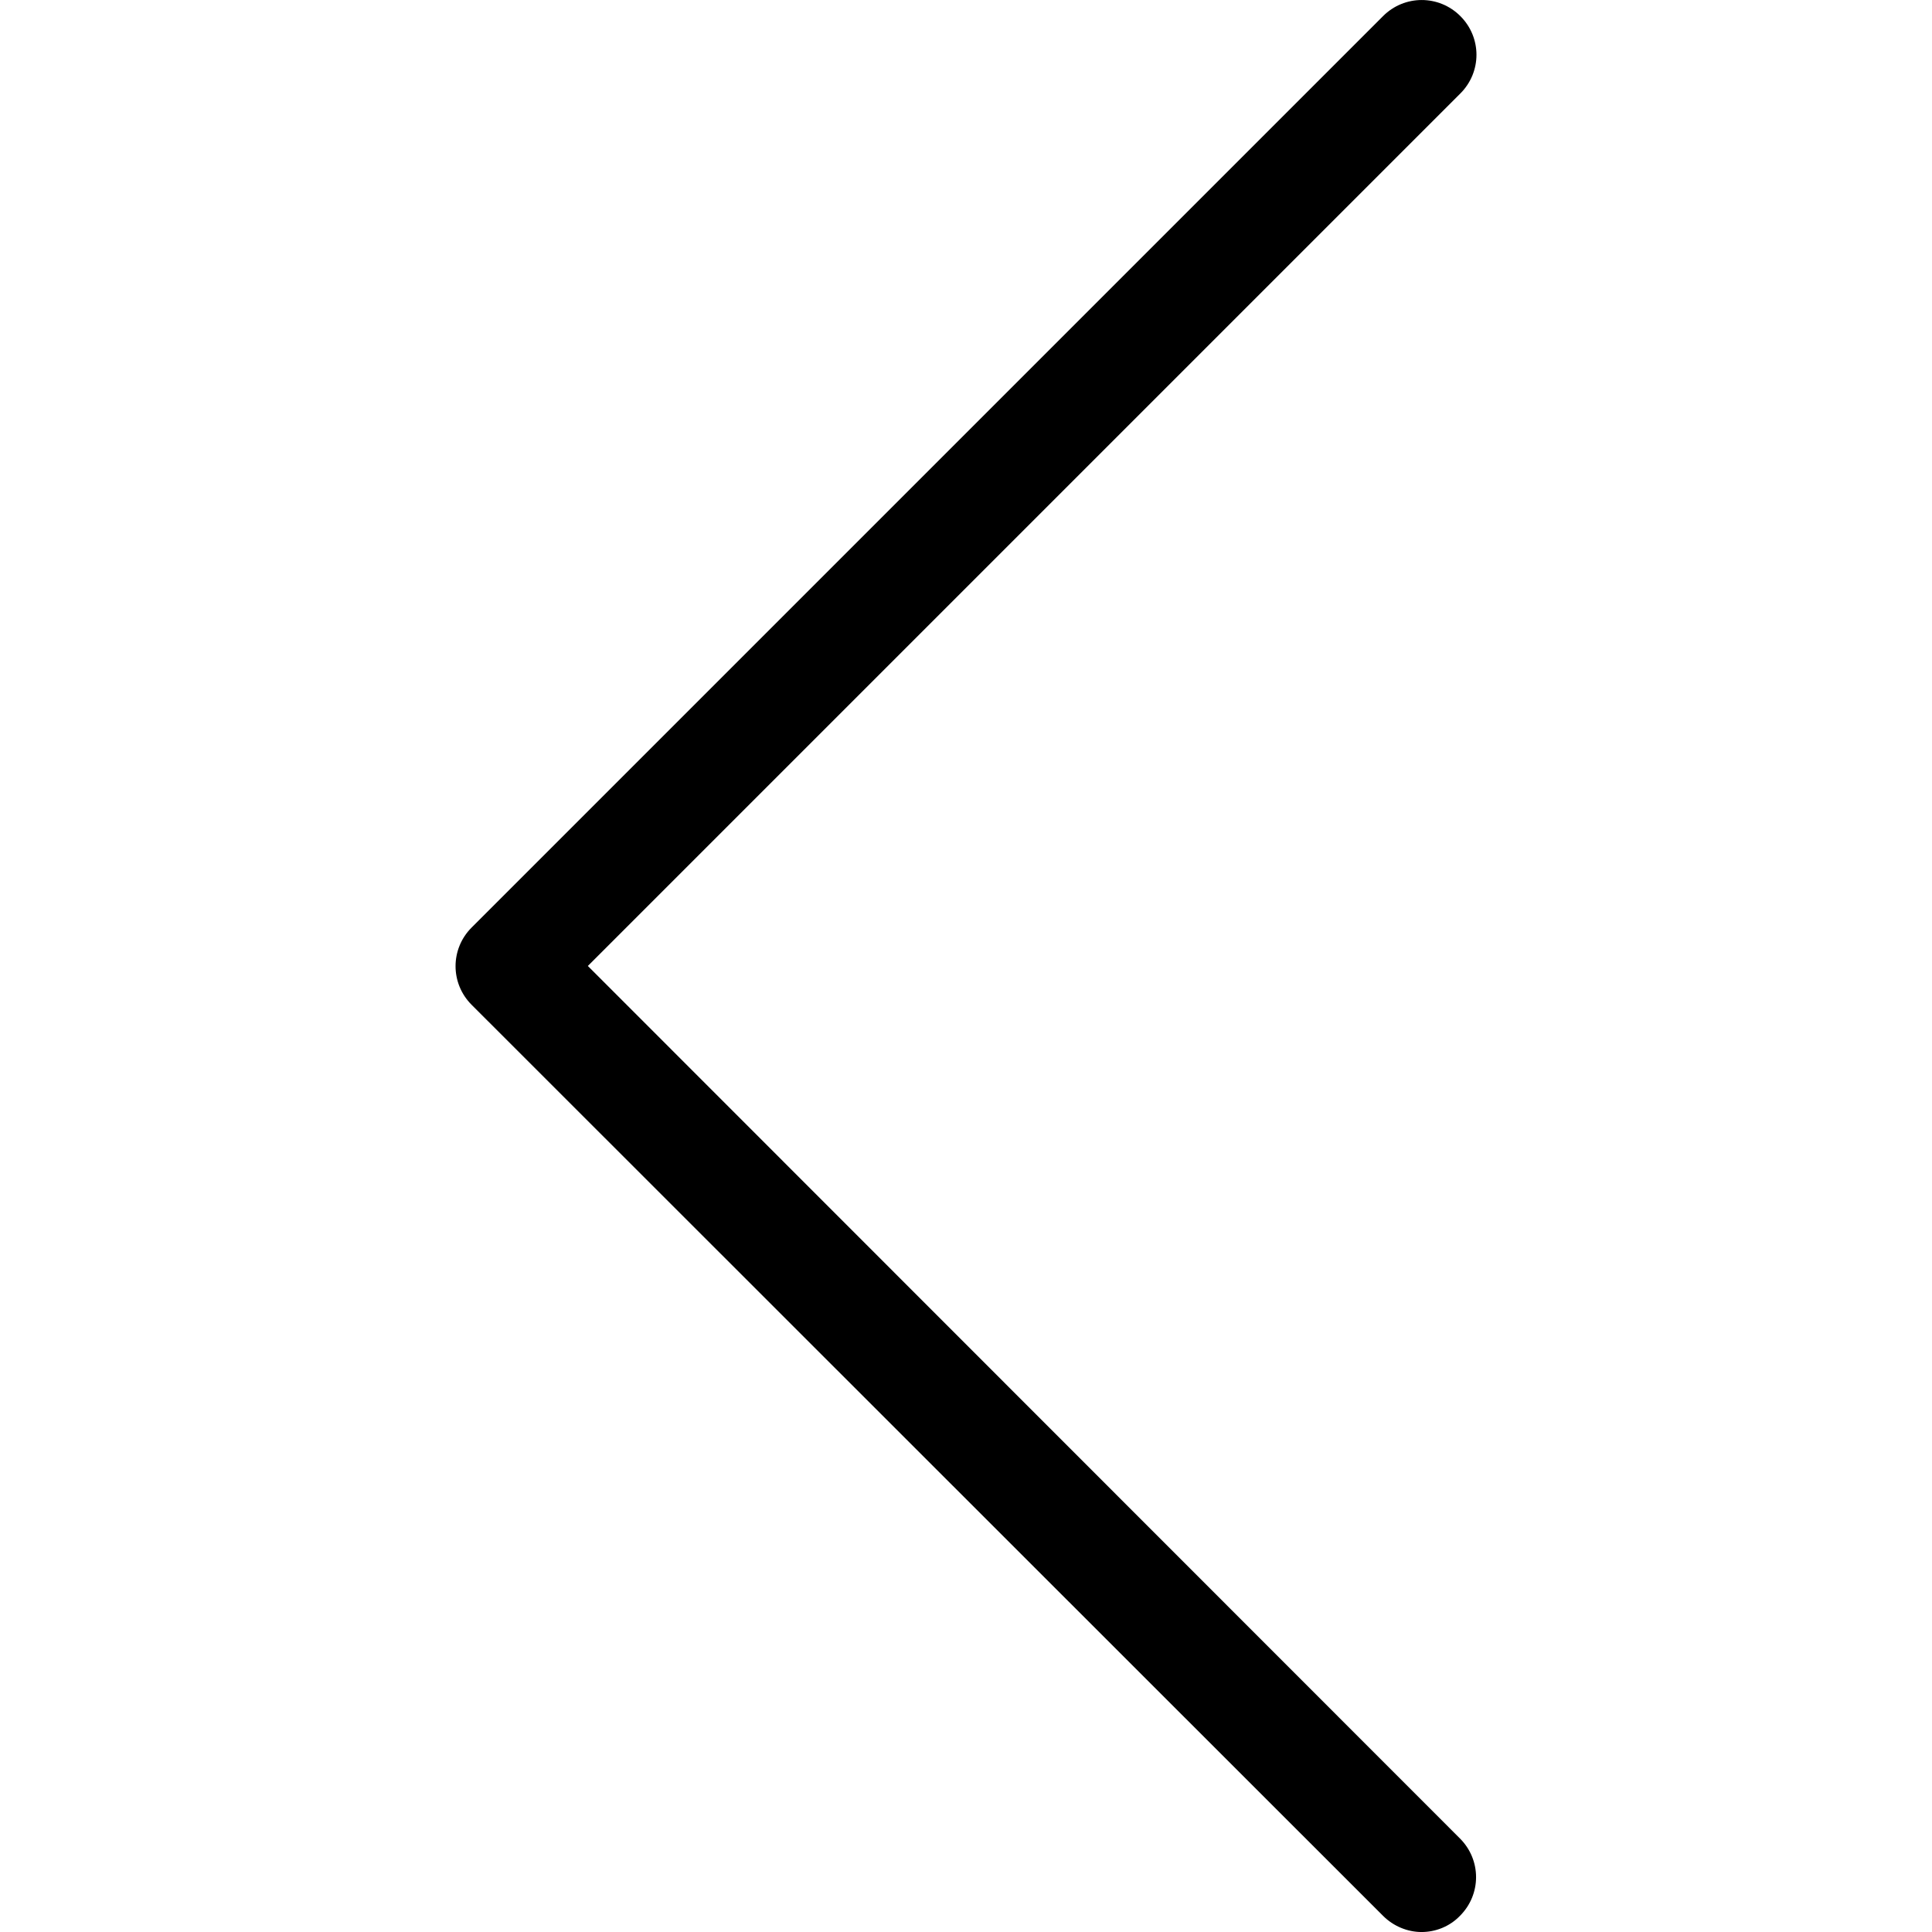 <?xml version="1.0" encoding="UTF-8"?>
<svg enable-background="new 0 0 477.175 477.175" version="1.1" viewBox="0 0 477.175 477.175" xml:space="preserve" xmlns="http://www.w3.org/2000/svg">
	<path d="m145.19 238.58l215.5-215.5c5.3-5.3 5.3-13.8 0-19.1s-13.8-5.3-19.1 0l-225.1 225.1c-5.3 5.3-5.3 13.8 0 19.1l225.1 225c2.6 2.6 6.1 4 9.5 4s6.9-1.3 9.5-4c5.3-5.3 5.3-13.8 0-19.1l-215.4-215.5z"/>
</svg>
